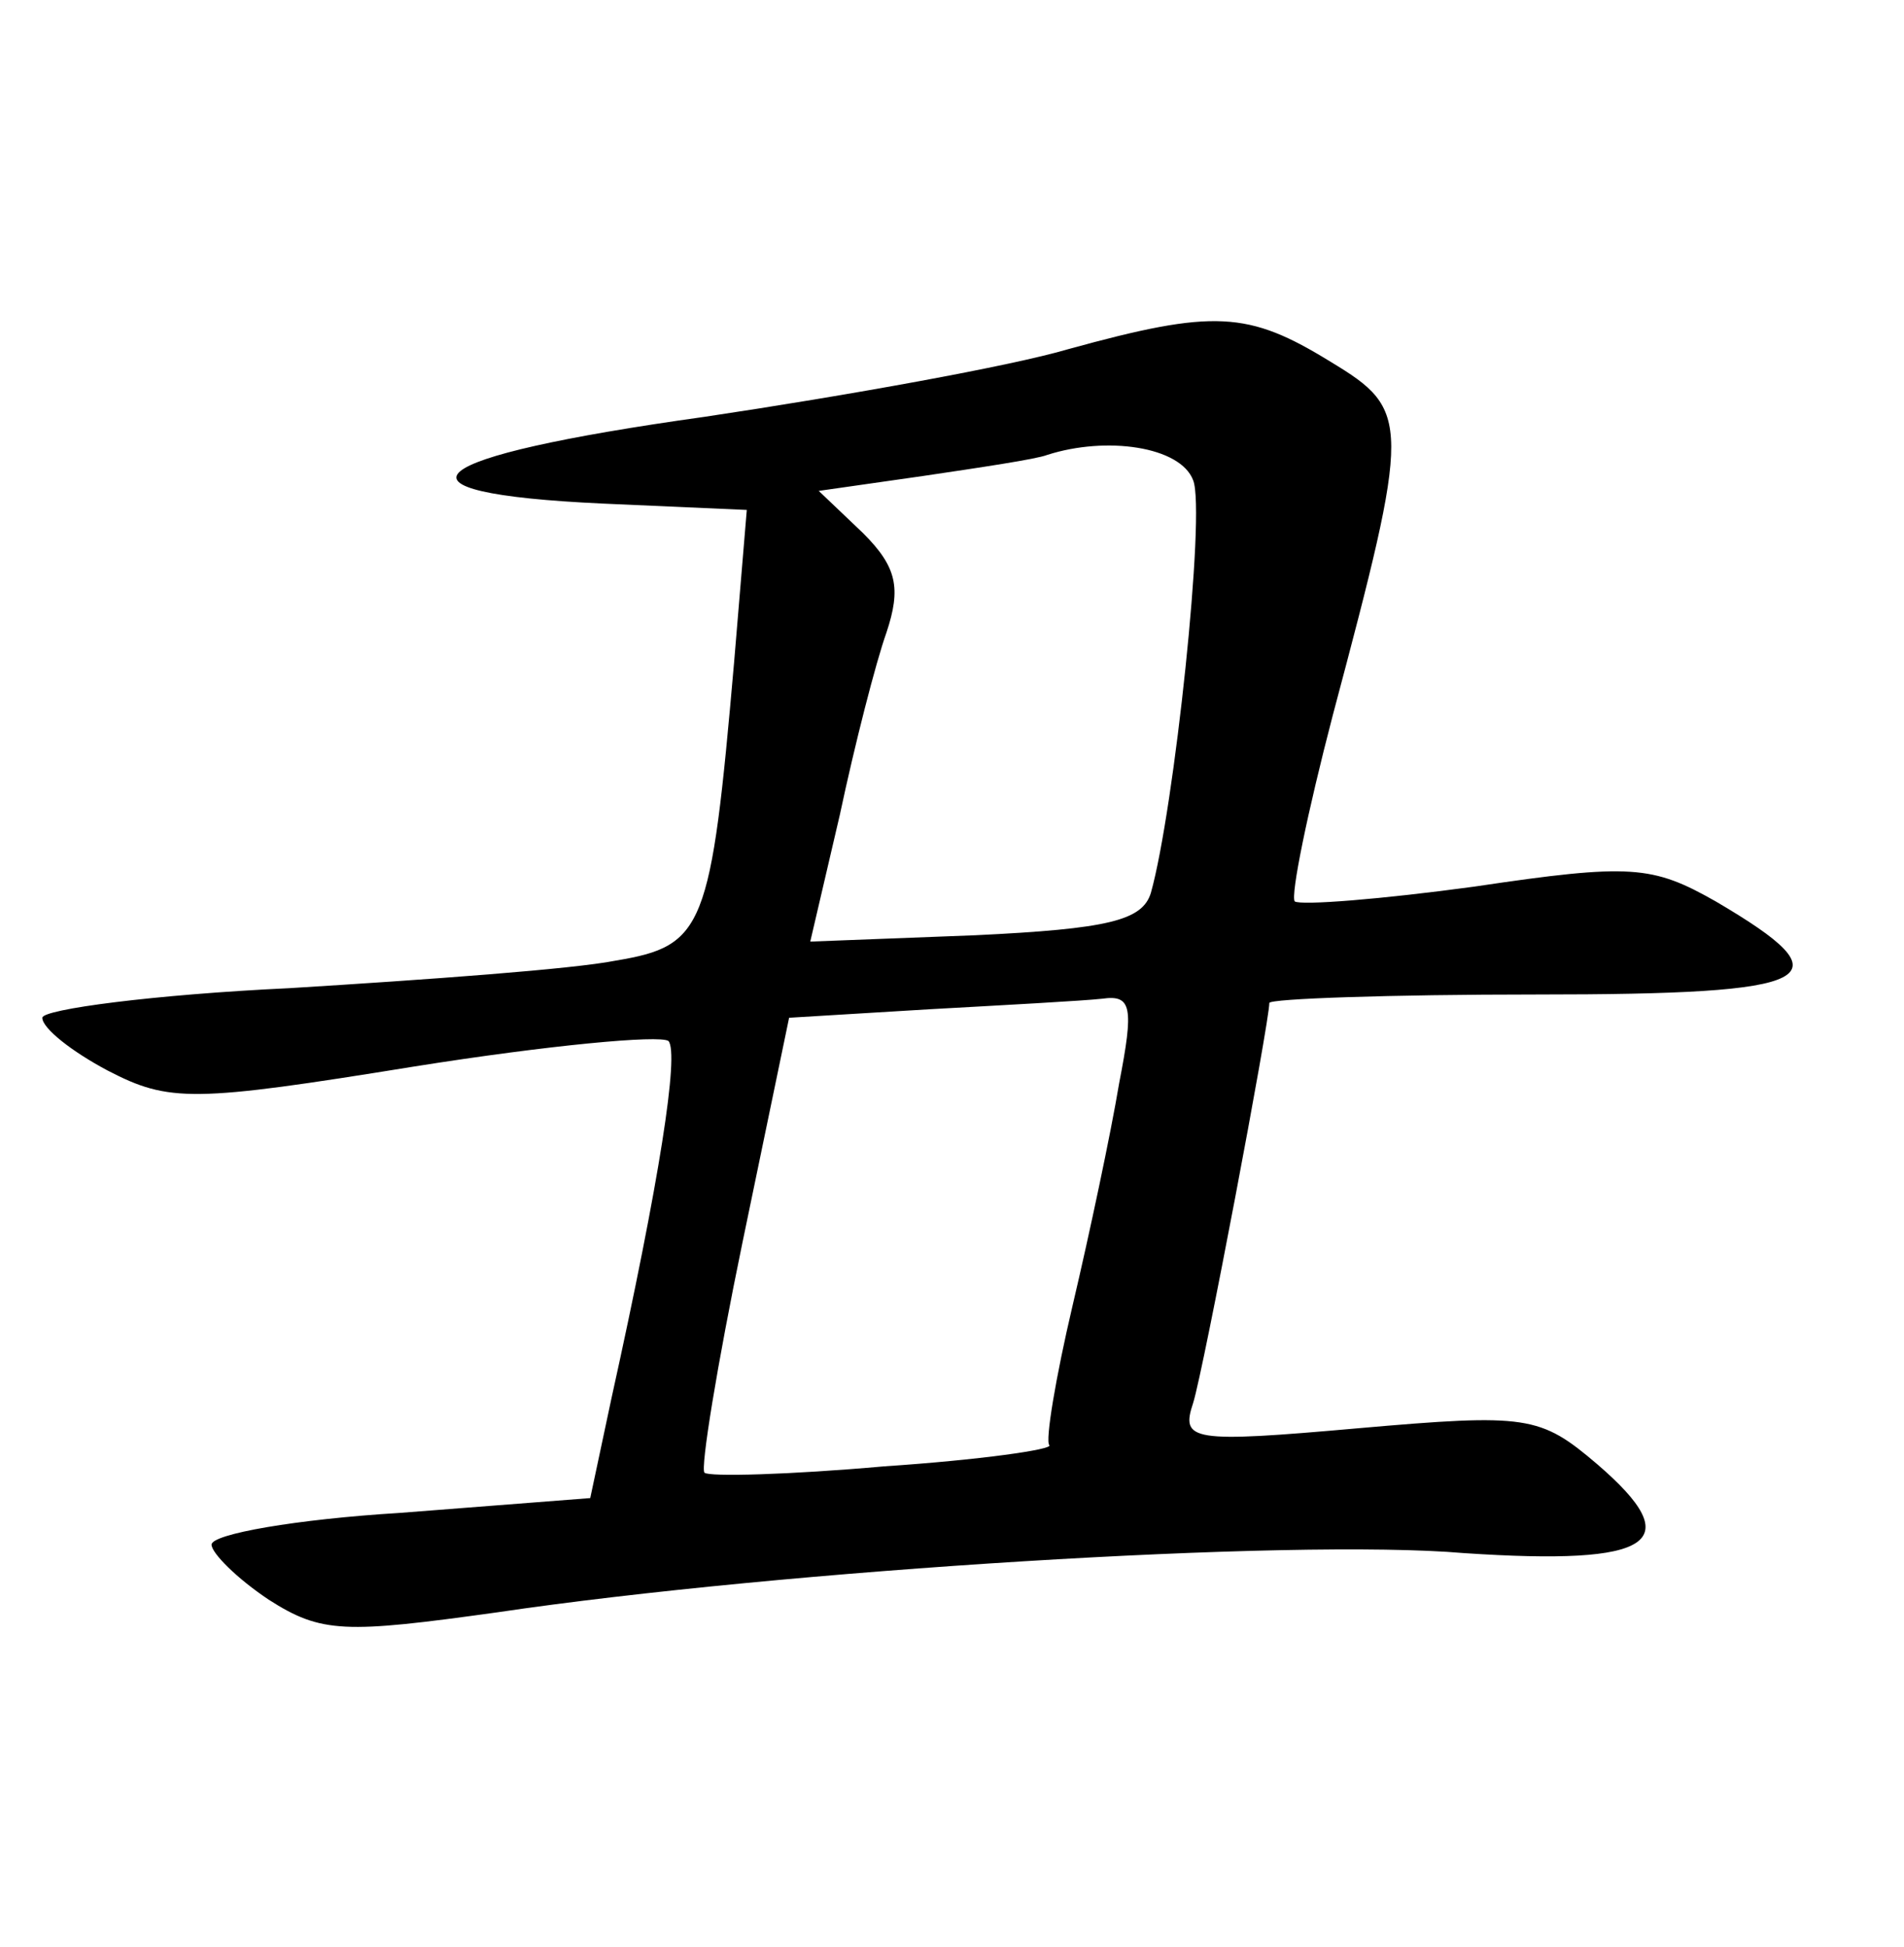 <?xml version="1.0" standalone="no"?>
<!DOCTYPE svg PUBLIC "-//W3C//DTD SVG 20010904//EN"
 "http://www.w3.org/TR/2001/REC-SVG-20010904/DTD/svg10.dtd">
<svg version="1.0" xmlns="http://www.w3.org/2000/svg"
 width="90pt" height="92pt" viewBox="0 0 90 92"
 preserveAspectRatio="xMidYMid meet">
<g transform="translate(0,92) scale(0.1,-0.1)"
fill="#000000" stroke="none">
<path d="M505 755 c-27 -8 -105 -22 -172 -32 -136 -19 -156 -36 -48 -41 l68
-3 -6 -72 c-11 -126 -14 -134 -56 -141 -20 -4 -89 -9 -154 -13 -64 -3 -117
-10 -117 -14 0 -5 14 -16 31 -25 29 -15 40 -15 145 2 63 10 116 15 120 12 5
-6 -4 -65 -27 -169 l-10 -47 -90 -7 c-49 -3 -89 -10 -89 -15 0 -4 12 -16 27
-26 25 -16 36 -16 108 -6 135 20 376 35 457 28 90 -6 106 5 63 42 -27 23 -33
24 -113 17 -79 -7 -84 -6 -78 12 5 16 36 180 36 189 0 2 57 4 126 4 135 0 148
7 85 44 -30 17 -40 18 -114 7 -44 -6 -82 -9 -85 -7 -2 3 6 42 18 88 37 139 37
144 -1 167 -39 24 -55 25 -124 6z m59 -62 c6 -15 -9 -156 -20 -195 -4 -13 -20
-17 -83 -20 l-78 -3 14 60 c7 33 17 72 22 86 7 21 5 31 -11 47 l-21 20 49 7
c27 4 54 8 59 10 28 9 63 4 69 -12z m-35 -285 c-4 -24 -14 -71 -22 -105 -8
-34 -13 -64 -11 -66 2 -2 -33 -7 -78 -10 -45 -4 -83 -5 -85 -3 -2 2 6 51 18
109 l22 106 66 4 c36 2 73 4 82 5 14 2 15 -4 8 -40z"/>
</g>
</svg>
